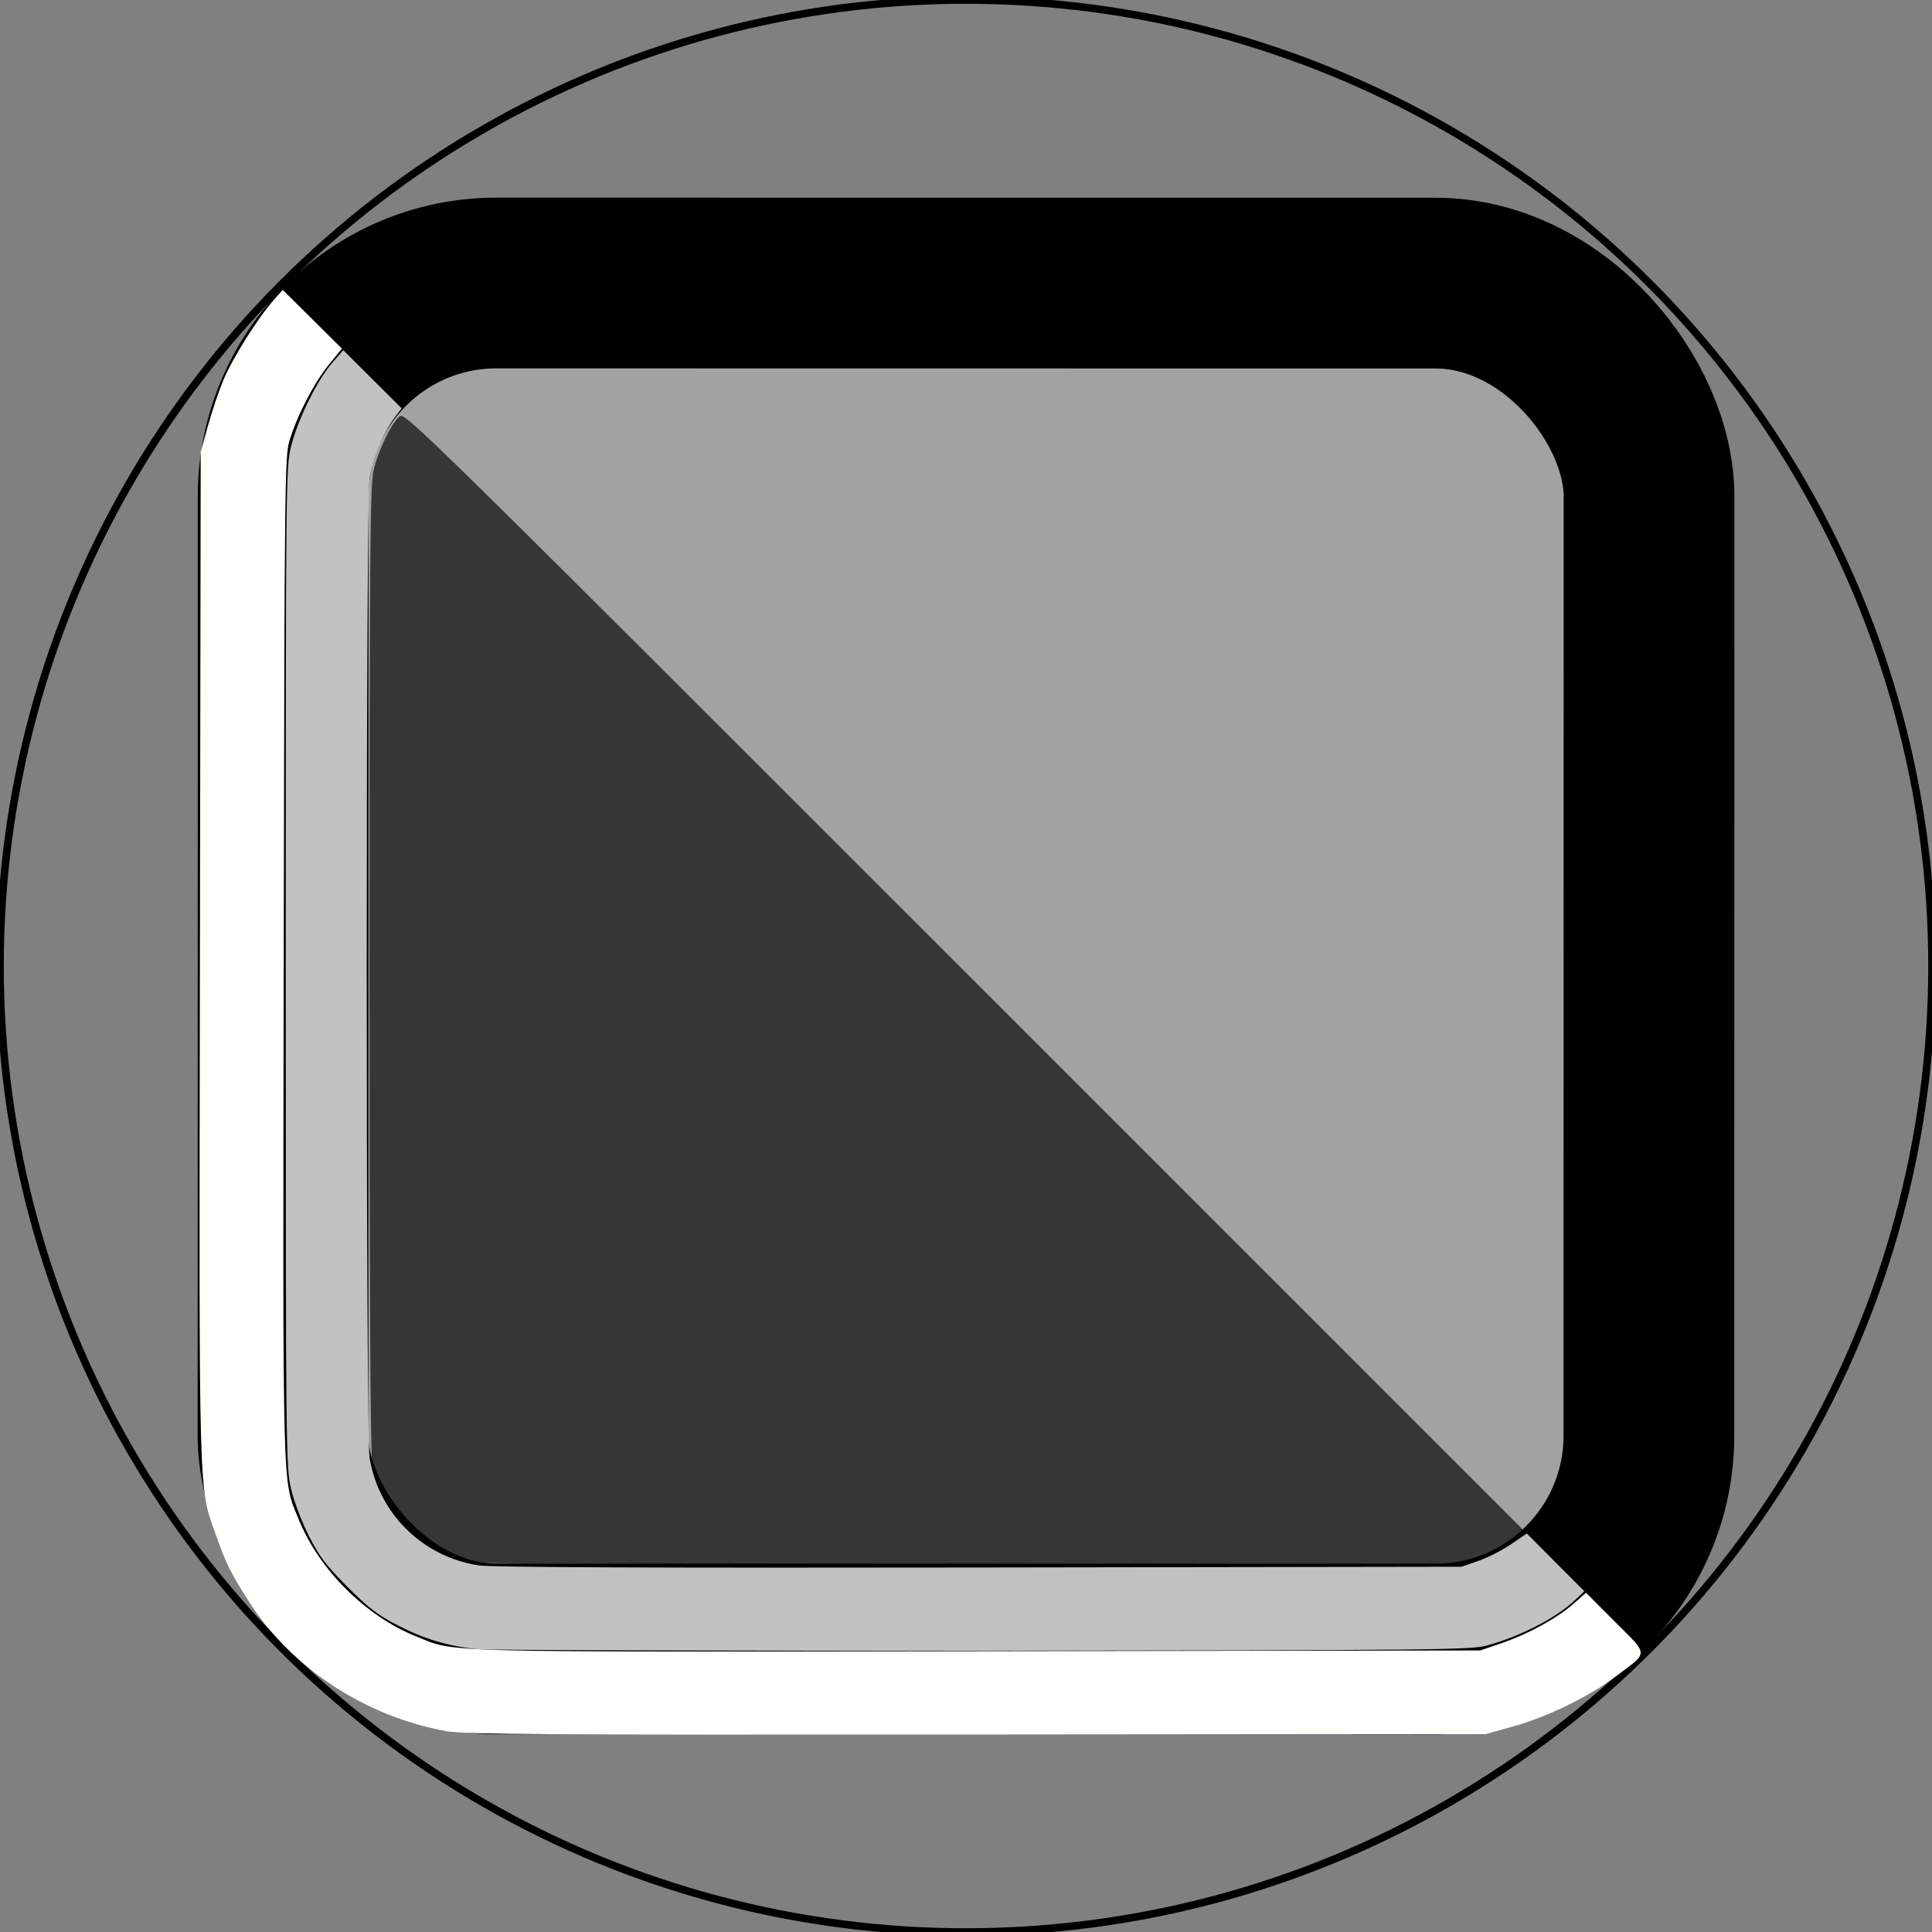 <?xml version="1.0" encoding="UTF-8" standalone="no"?>
<svg
   xmlns:dc="http://purl.org/dc/elements/1.1/"
   xmlns:cc="http://creativecommons.org/ns#"
   xmlns:rdf="http://www.w3.org/1999/02/22-rdf-syntax-ns#"
   xmlns:svg="http://www.w3.org/2000/svg"
   xmlns="http://www.w3.org/2000/svg"
   xmlns:sodipodi="http://sodipodi.sourceforge.net/DTD/sodipodi-0.dtd"
   xmlns:inkscape="http://www.inkscape.org/namespaces/inkscape"
   sodipodi:docname="logo.svg"
   inkscape:version="1.0 (4035a4fb49, 2020-05-01)"
   id="svg8"
   version="1.1"
   viewBox="0 0 67.733 67.733"
   height="256"
   width="256">
  <rect x="0" y="0" width="67.733" height="67.733" fill="#808080" stroke="none"/>
  <defs
     id="defs2" />
  <sodipodi:namedview
     inkscape:window-maximized="1"
     inkscape:window-y="-8"
     inkscape:window-x="1912"
     inkscape:window-height="1057"
     inkscape:window-width="1920"
     inkscape:snap-page="true"
     inkscape:snap-center="true"
     inkscape:snap-text-baseline="true"
     inkscape:snap-object-midpoints="true"
     inkscape:snap-midpoints="true"
     inkscape:snap-smooth-nodes="true"
     inkscape:snap-intersection-paths="true"
     inkscape:object-paths="true"
     inkscape:snap-bbox-midpoints="true"
     inkscape:snap-bbox-edge-midpoints="true"
     inkscape:bbox-nodes="true"
     inkscape:bbox-paths="true"
     inkscape:snap-bbox="true"
     inkscape:pagecheckerboard="true"
     units="px"
     showgrid="false"
     inkscape:document-rotation="0"
     inkscape:current-layer="layer1"
     inkscape:document-units="px"
     inkscape:cy="104.16121"
     inkscape:cx="116.38646"
     inkscape:zoom="1.979899"
     inkscape:pageshadow="2"
     inkscape:pageopacity="0.0"
     borderopacity="1.0"
     bordercolor="#666666"
     pagecolor="#ffffff"
     id="base" />
  <g
     id="layer1"
     inkscape:groupmode="layer"
     inkscape:label="レイヤー 1">
    <circle
       r="33.867"
       cy="33.867"
       cx="33.867"
       id="path10"
       style="fill:none;stroke:#000000;stroke-width:0.265;stroke-linecap:round;stroke-miterlimit:4;stroke-dasharray:none;paint-order:markers fill stroke" />
    <rect
       transform="rotate(0.008)"
       style="font-variation-settings:normal;opacity:1;vector-effect:none;fill:#ffffff;fill-opacity:0.27;fill-rule:evenodd;stroke:#000000;stroke-width:5.986;stroke-linecap:round;stroke-linejoin:round;stroke-miterlimit:4;stroke-dasharray:none;stroke-dashoffset:0;stroke-opacity:1;paint-order:markers stroke fill;stop-color:#000000;stop-opacity:1"
       id="rect843"
       width="47.886"
       height="47.886"
       x="9.929"
       y="9.919"
       ry="7.482" />
    <path
       transform="scale(0.265)"
       id="path859"
       d="m 62.982,218.163 c -3.837,-0.421 -6.836,-1.329 -10.357,-3.133 -2.613,-1.339 -3.853,-2.286 -6.625,-5.058 -2.785,-2.785 -3.718,-4.009 -5.085,-6.673 -0.94,-1.832 -1.988,-4.573 -2.39,-6.25 -0.703,-2.934 -0.716,-4.165 -0.719,-69.091 -0.003,-64.814 0.011,-66.159 0.708,-68.929 0.89,-3.536 3.436,-8.714 5.4,-10.98 l 1.496,-1.726 3.863,3.851 3.863,3.851 -0.901,1.181 c -1.519,1.991 -2.966,5.515 -3.344,8.141 -0.5,3.475 -0.501,126.307 -8.57e-4,129.464 1.171,7.392 7.006,13.161 14.448,14.285 1.704,0.257 22.797,0.346 66.25,0.278 l 63.75,-0.099 2.216,-0.761 c 1.219,-0.419 3.164,-1.409 4.324,-2.2 l 2.108,-1.439 3.808,3.82 3.808,3.82 -1.167,1.111 c -2.545,2.421 -7.25,4.85 -11.79,6.087 -2.063,0.562 -7.185,0.613 -66.698,0.667 -35.455,0.032 -65.589,-0.065 -66.964,-0.216 z"
       style="font-variation-settings:normal;opacity:1;vector-effect:none;fill:#c2c2c0;fill-opacity:1;stroke-width:3.857;stroke-linecap:round;stroke-linejoin:round;stroke-miterlimit:4;stroke-dasharray:none;stroke-dashoffset:0;stroke-opacity:1;paint-order:markers stroke fill;stop-color:#000000;stop-opacity:1" />
    <path
       transform="scale(0.265)"
       id="path861"
       d="m 59.054,229.025 c -10.629,-1.91 -20.354,-8.247 -25.979,-16.929 -2.481,-3.829 -3.145,-5.155 -4.484,-8.953 -2.358,-6.691 -2.258,-3.117 -2.142,-76.761 l 0.105,-66.607 0.946,-3.419 c 0.52,-1.881 1.445,-4.618 2.055,-6.084 1.182,-2.839 4.508,-8.138 6.588,-10.497 l 1.26,-1.429 3.913,3.885 3.913,3.885 -1.773,2.187 c -1.956,2.413 -4.183,6.737 -5.173,10.044 -0.605,2.022 -0.647,5.867 -0.748,68.393 -0.117,72.564 -0.217,68.779 1.948,74.186 2.679,6.692 8.881,12.888 15.587,15.573 5.38,2.154 1.621,2.055 74.342,1.947 l 66.429,-0.099 2.857,-0.98 c 3.51,-1.204 7.319,-3.295 9.493,-5.211 l 1.636,-1.442 3.872,3.884 c 4.462,4.476 4.455,3.875 0.081,7.171 -3.595,2.709 -9.062,5.373 -13.654,6.653 l -3.571,0.996 -67.321,0.06 c -57.163,0.051 -67.753,-0.017 -70.179,-0.453 z"
       style="font-variation-settings:normal;opacity:1;vector-effect:none;fill:#fffffc;fill-opacity:1;stroke-width:3.857;stroke-linecap:round;stroke-linejoin:round;stroke-miterlimit:4;stroke-dasharray:none;stroke-dashoffset:0;stroke-opacity:1;paint-order:markers stroke fill;stop-color:#000000;stop-opacity:1" />
    <path
       transform="scale(0.265)"
       id="path863"
       d="m 62.485,206.713 c -6.302,-1.249 -12.071,-7.127 -13.253,-13.505 -0.229,-1.235 -0.354,-24.555 -0.351,-65.179 0.005,-53.565 0.085,-63.625 0.519,-65.673 0.538,-2.539 2.285,-6.213 3.461,-7.276 0.674,-0.61 2.74,1.42 74.766,73.445 l 74.073,74.072 -1.83,1.307 c -1.006,0.719 -2.807,1.691 -4.001,2.16 l -2.172,0.853 -64.821,0.053 c -35.652,0.029 -65.527,-0.087 -66.39,-0.258 z"
       style="font-variation-settings:normal;opacity:1;vector-effect:none;fill:#000000;fill-opacity:0.667;stroke-width:3.857;stroke-linecap:round;stroke-linejoin:round;stroke-miterlimit:4;stroke-dasharray:none;stroke-dashoffset:0;stroke-opacity:1;paint-order:markers stroke fill;stop-color:#000000;stop-opacity:1" />
  </g>
</svg>
